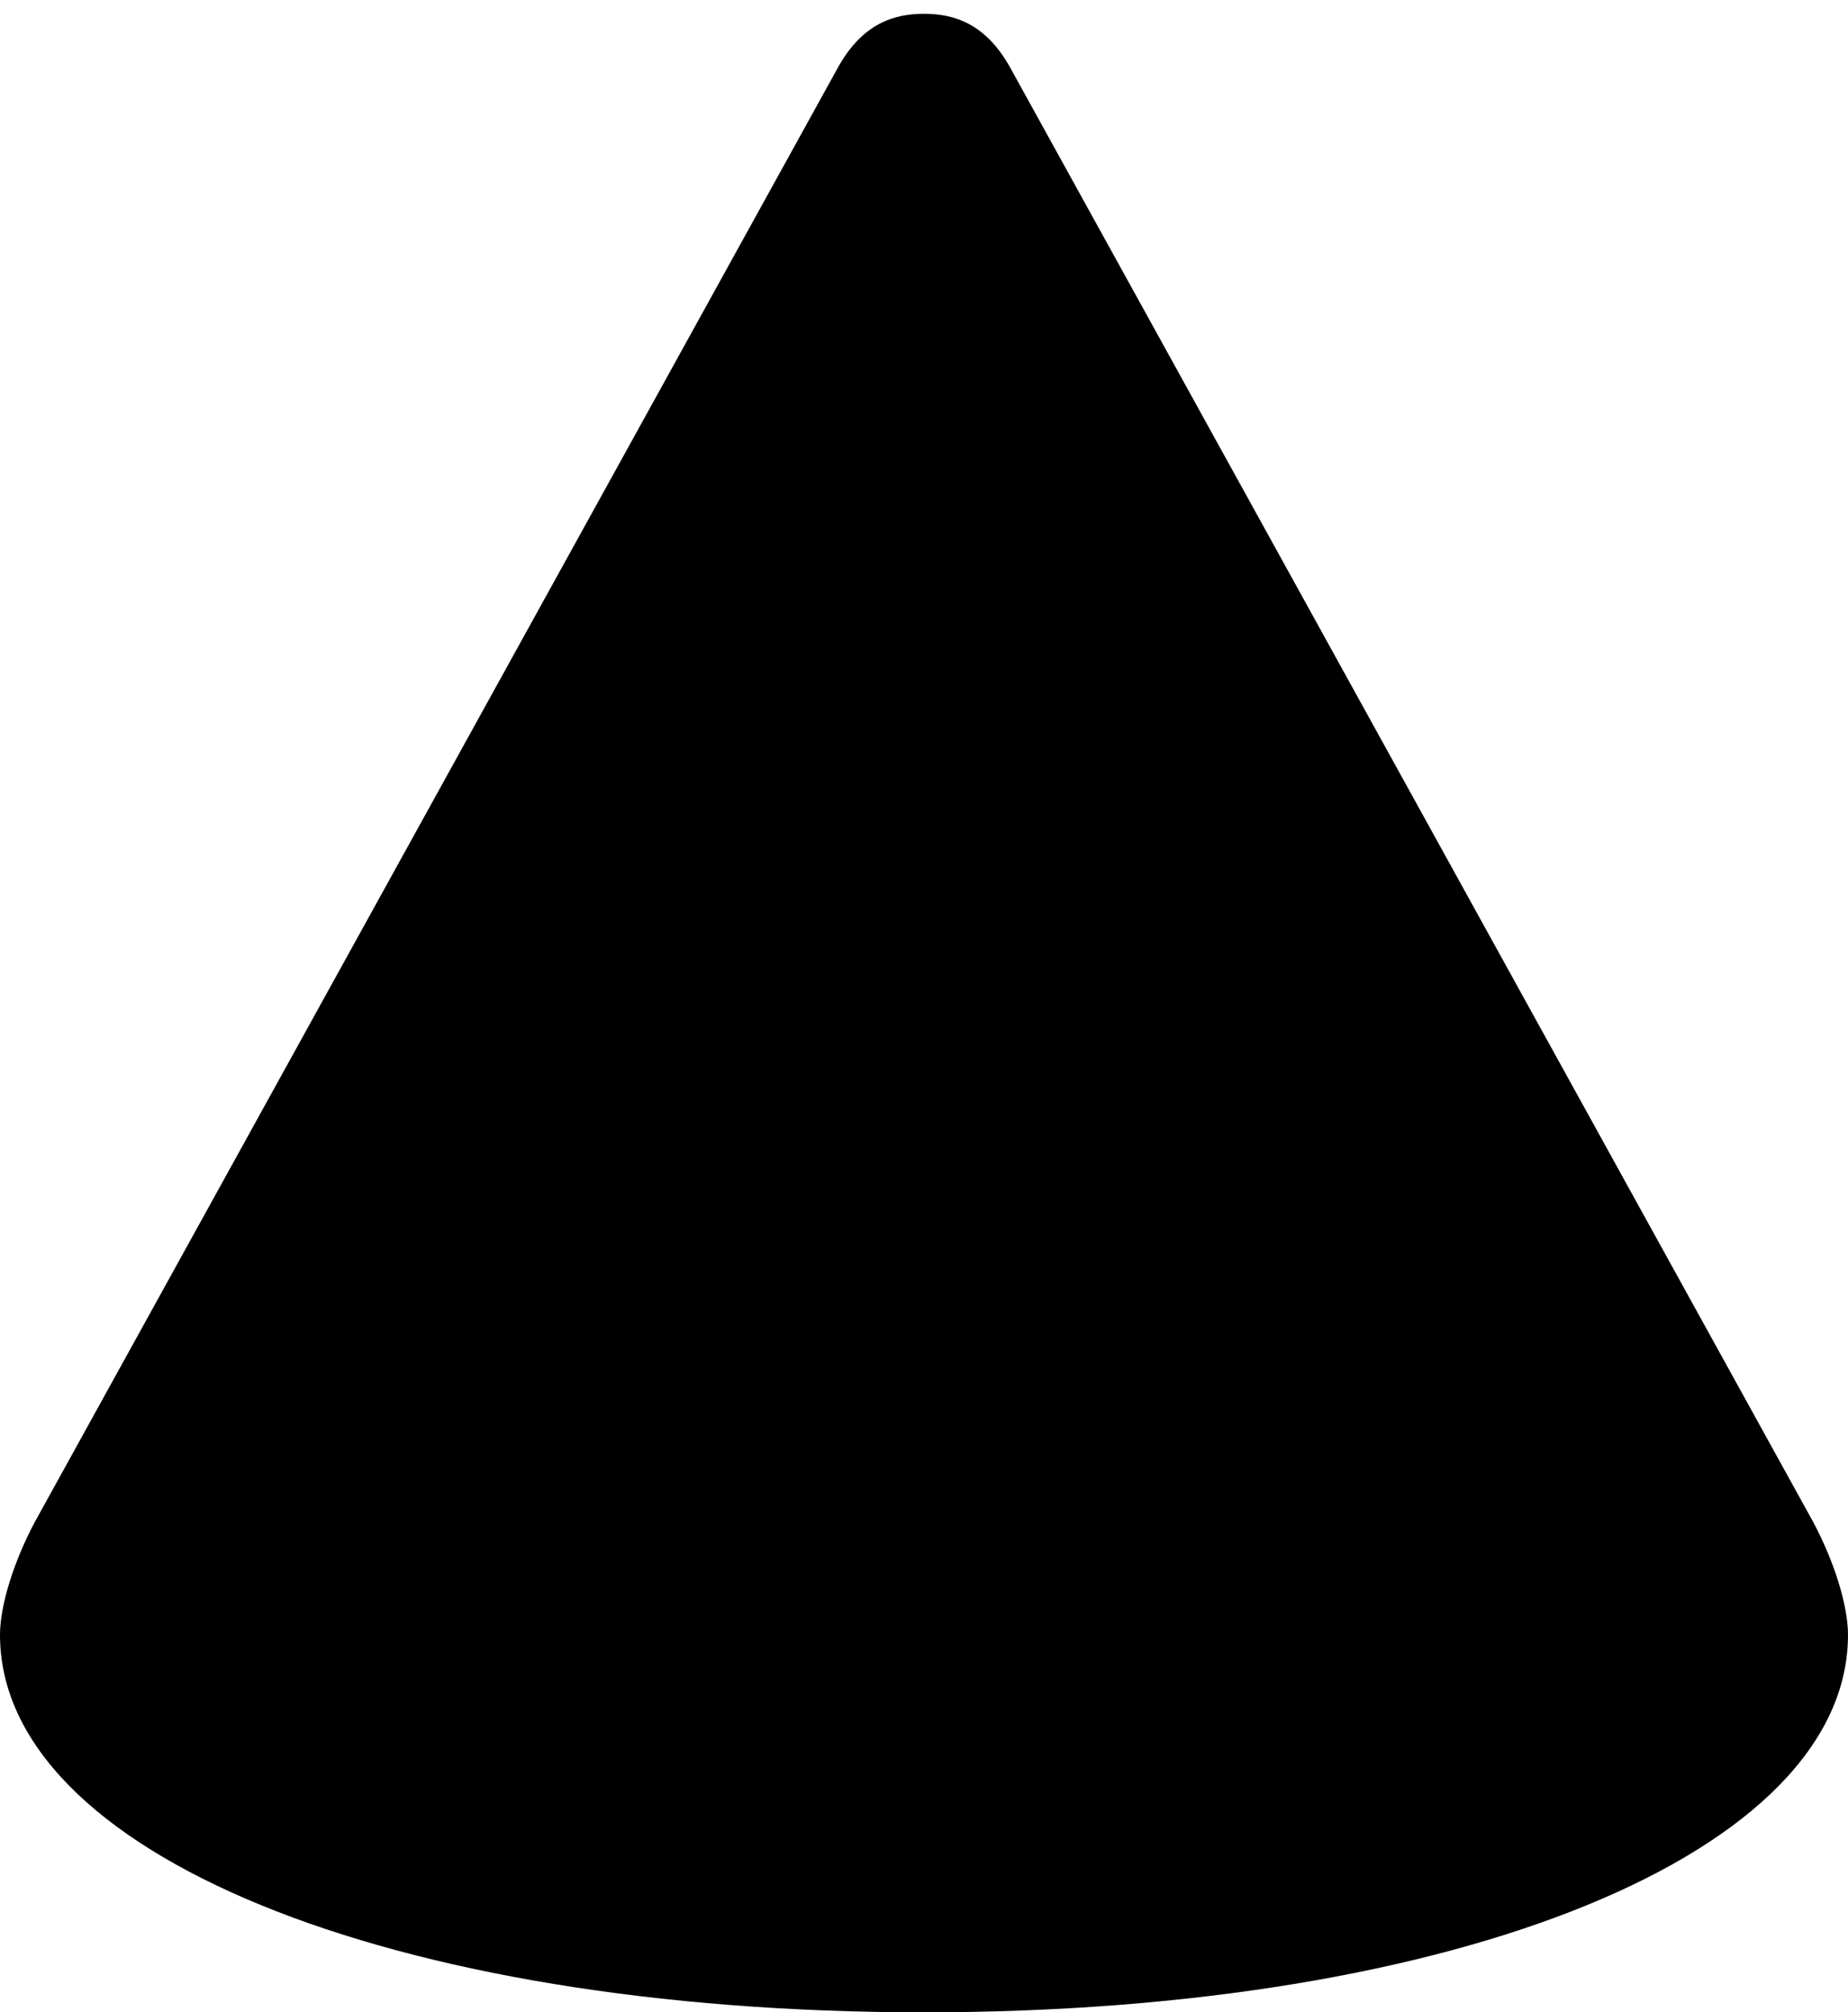 <?xml version="1.0" encoding="UTF-8"?>

<!--
  - Copyright (c) 2023. Compose Cupertino project and open source contributors.
  -
  -  Licensed under the Apache License, Version 2.0 (the "License");
  -  you may not use this file except in compliance with the License.
  -  You may obtain a copy of the License at
  -
  -      http://www.apache.org/licenses/LICENSE-2.0
  -
  -  Unless required by applicable law or agreed to in writing, software
  -  distributed under the License is distributed on an "AS IS" BASIS,
  -  WITHOUT WARRANTIES OR CONDITIONS OF ANY KIND, either express or implied.
  -  See the License for the specific language governing permissions and
  -  limitations under the License.
  -
  -->

<svg version="1.1" xmlns="http://www.w3.org/2000/svg" width="23.578" height="25.676">
  <path d="M0 20.859C0 23.637 4.957 25.676 11.789 25.676C18.621 25.676 23.578 23.637 23.578 20.859C23.578 20.484 23.402 19.922 23.133 19.418L12.891 0.867C12.574 0.293 12.164 0.176 11.789 0.176C11.414 0.176 11.004 0.293 10.688 0.867L0.445 19.418C0.176 19.922 0 20.484 0 20.859Z" fill="#000000"/>
</svg>
